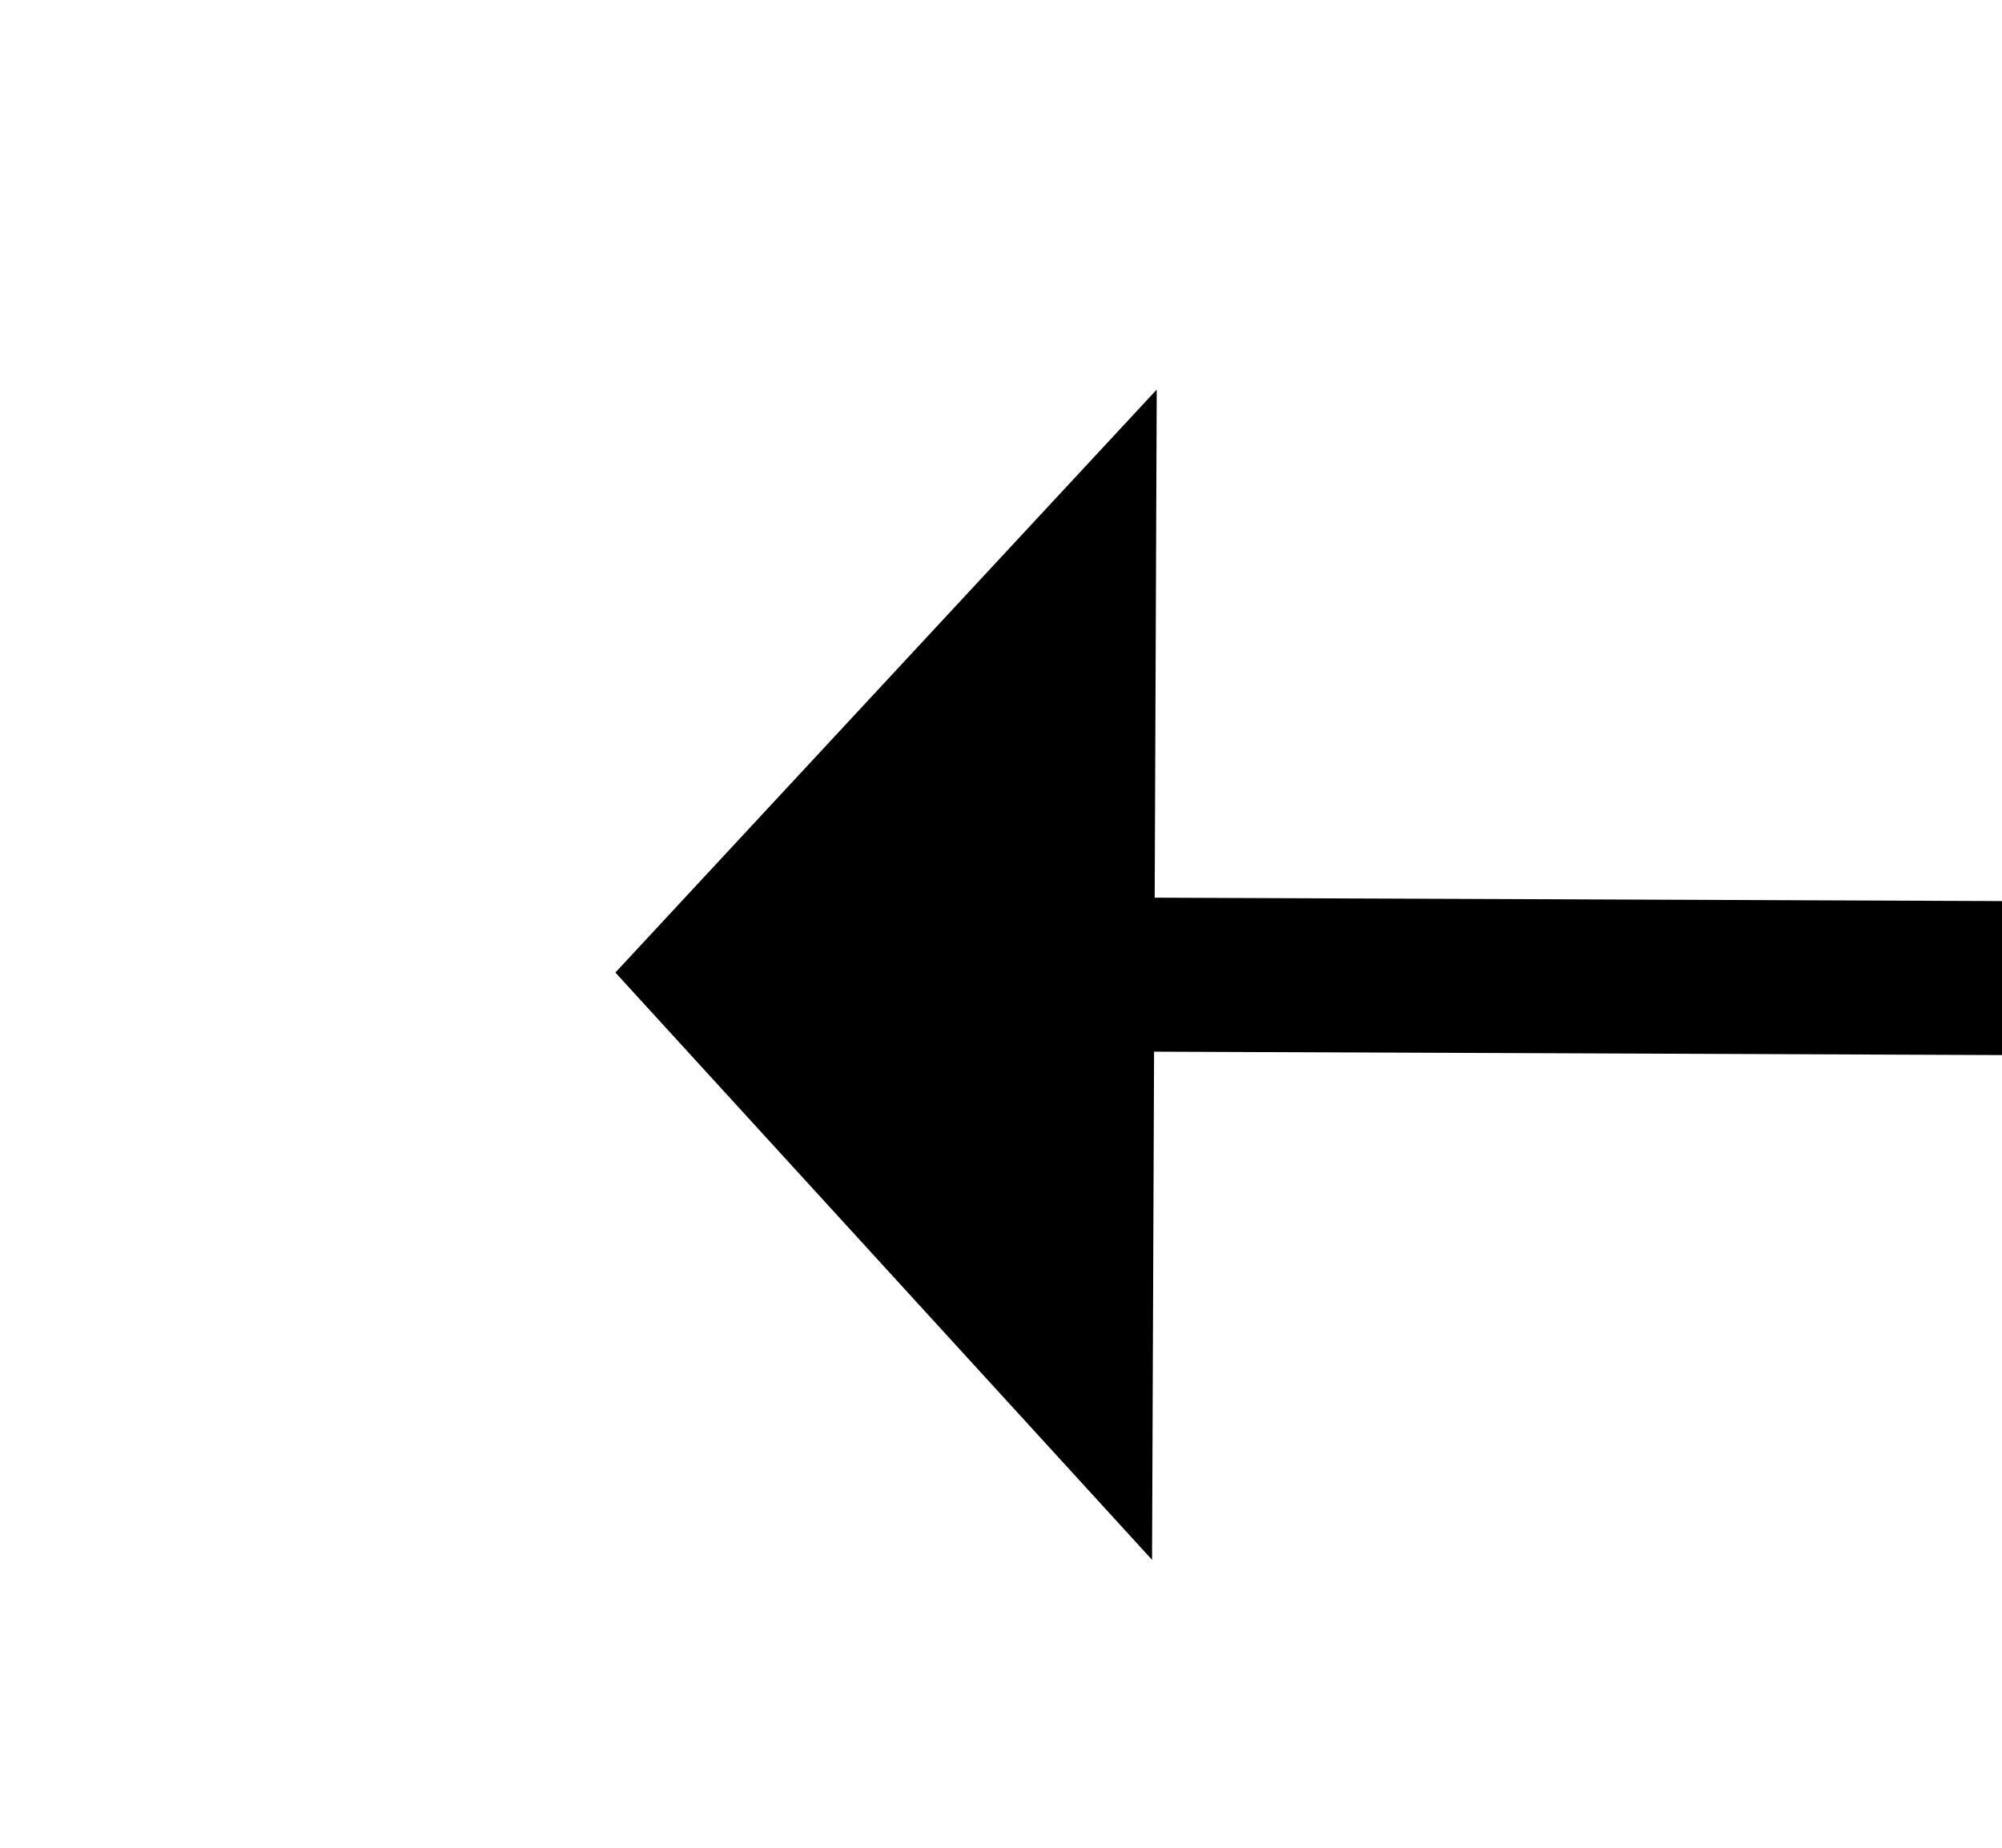 ﻿<?xml version="1.0" encoding="utf-8"?>
<svg version="1.1" xmlns:xlink="http://www.w3.org/1999/xlink" width="26px" height="24px" preserveAspectRatio="xMinYMid meet" viewBox="334 797  26 22" xmlns="http://www.w3.org/2000/svg">
  <path d="M 426.4 894  L 434 901  L 441.6 894  L 426.4 894  Z " fill-rule="nonzero" fill="#000000" stroke="none" transform="matrix(-0.004 1 -1 -0.004 1244.728 378.236 )" />
  <path d="M 434 717  L 434 895  " stroke-width="2" stroke="#000000" fill="none" transform="matrix(-0.004 1 -1 -0.004 1244.728 378.236 )" />
</svg>